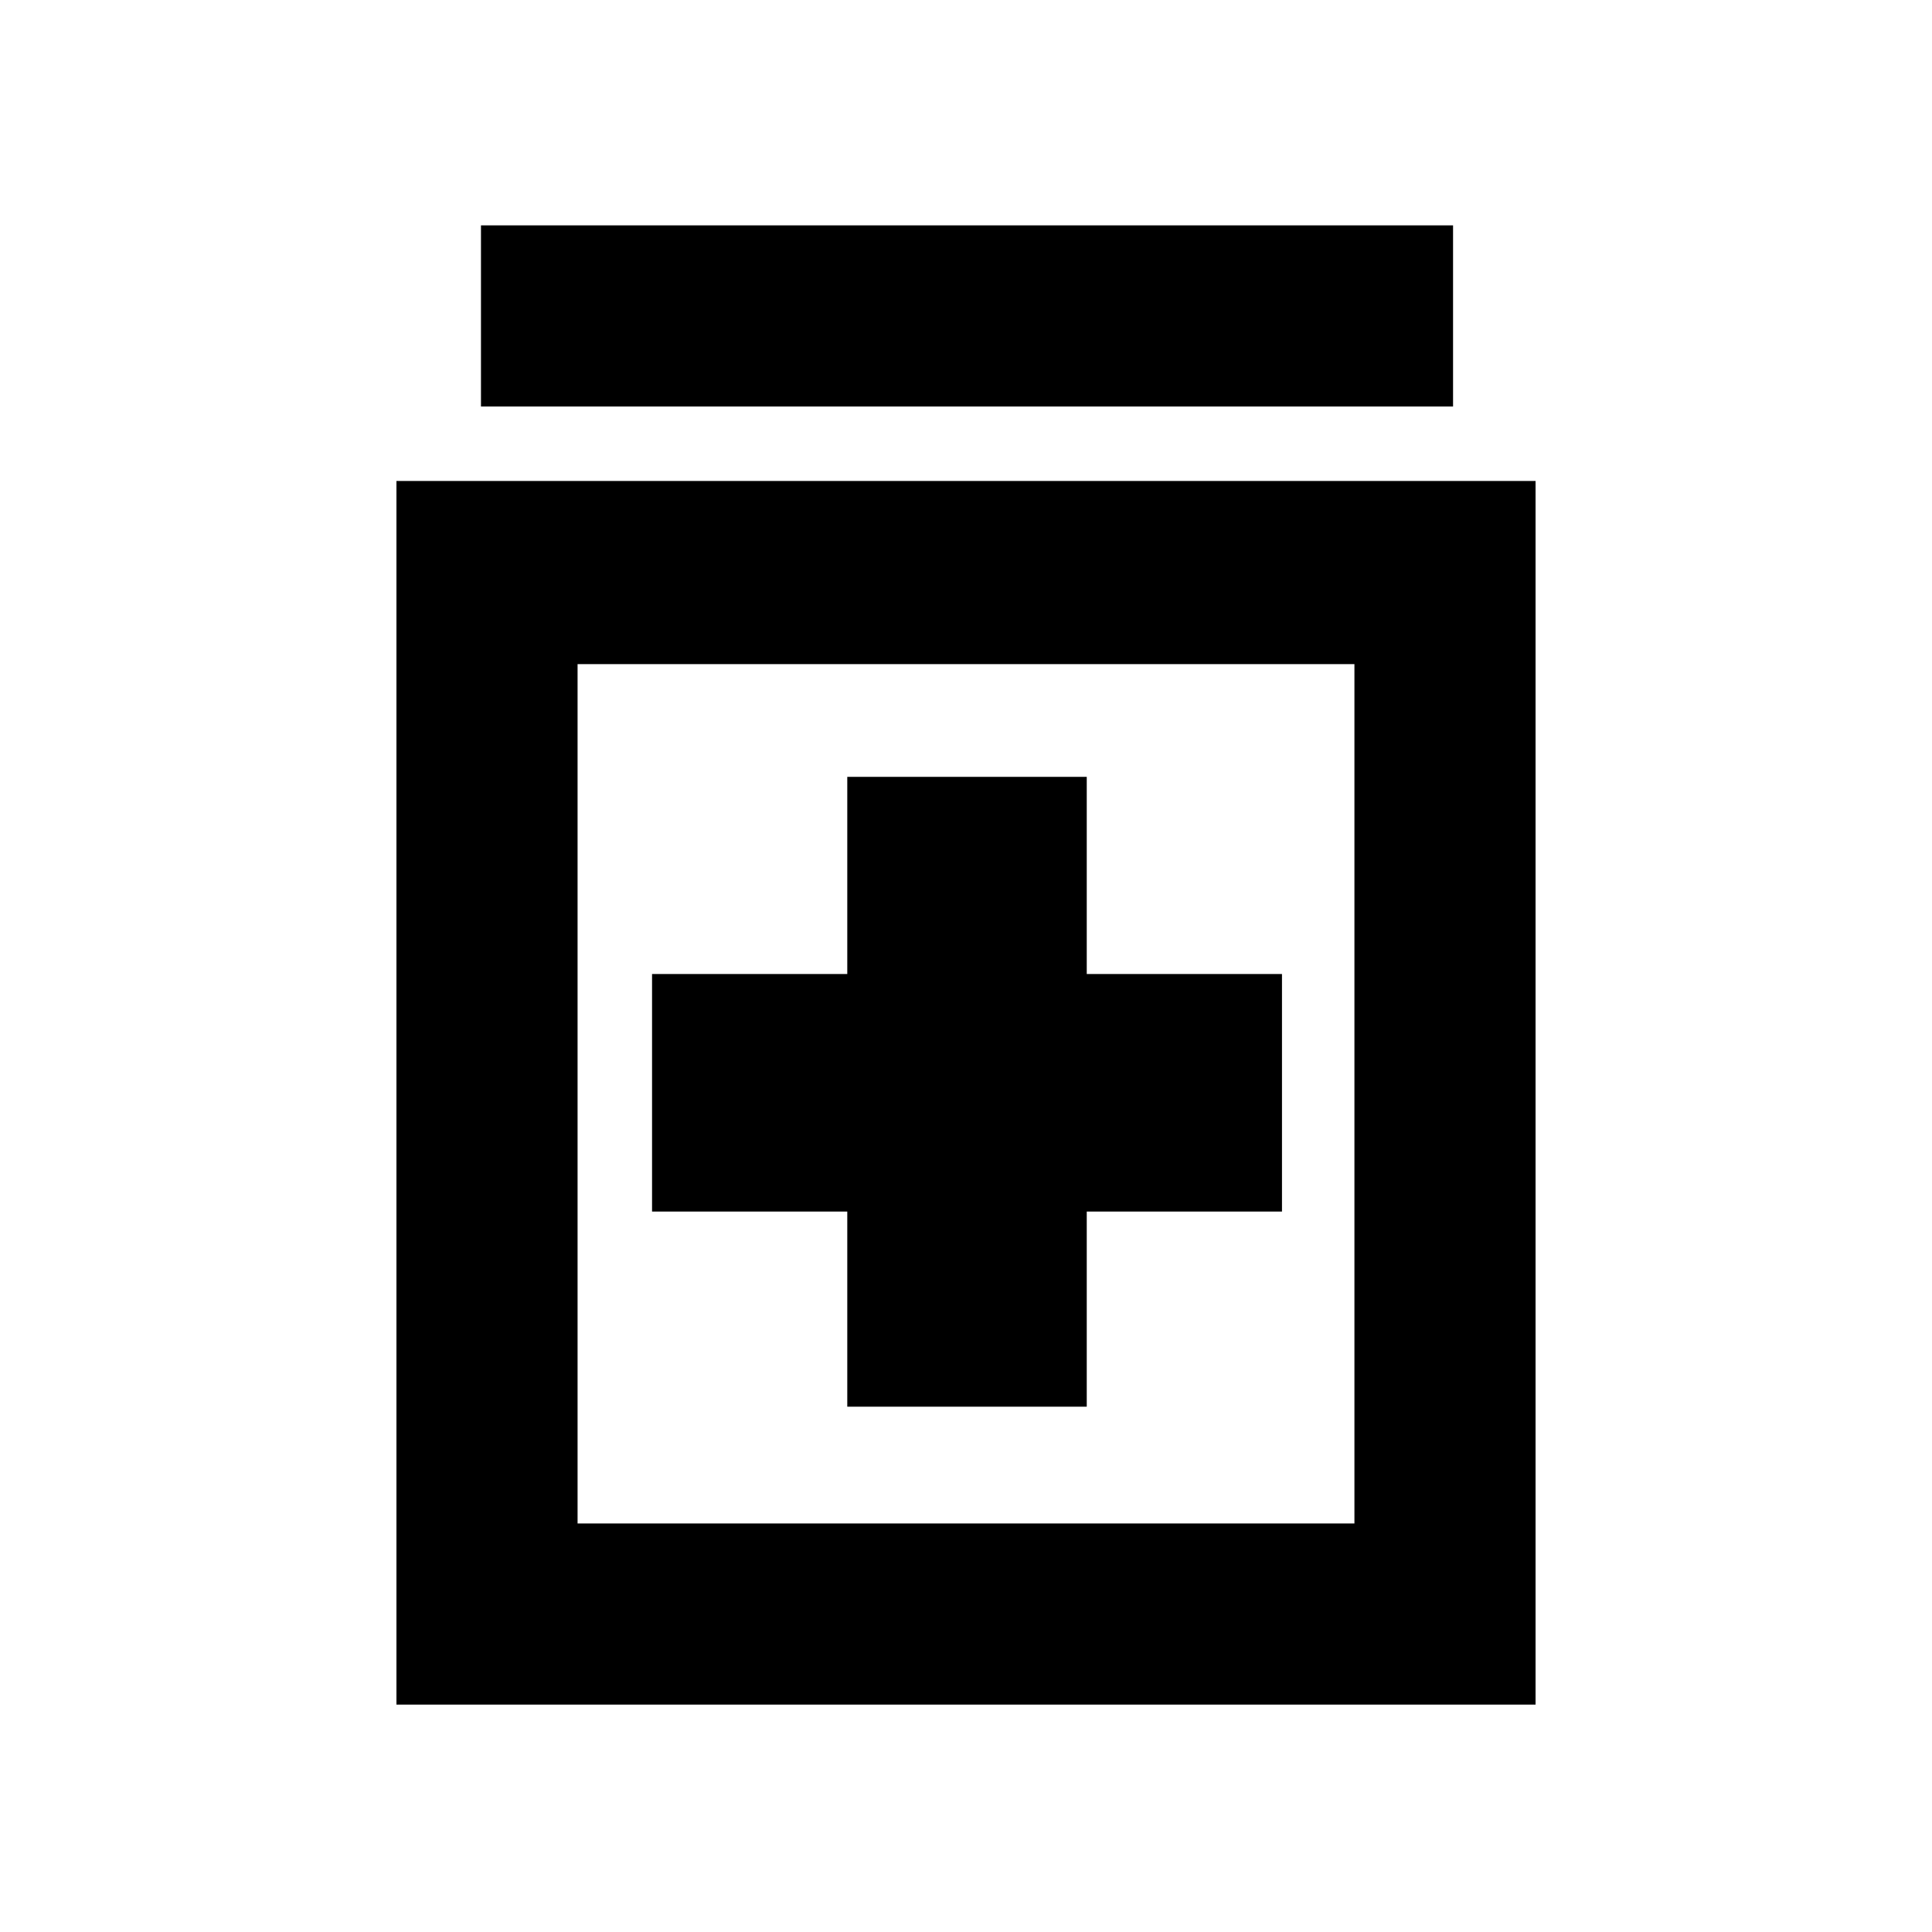 <svg xmlns="http://www.w3.org/2000/svg" height="20" width="20"><path d="M8.771 14.562h2.479v-2.02h2.021v-2.459H11.25V8.042H8.771v2.041H6.75v2.459h2.021Zm-4.667 3.084V4.979h11.792v12.667Zm1.875-1.875h8.042V6.875H5.979Zm-1-11.563V2.333h10.063v1.875Zm1 11.563V6.875v8.896Z"/></svg>